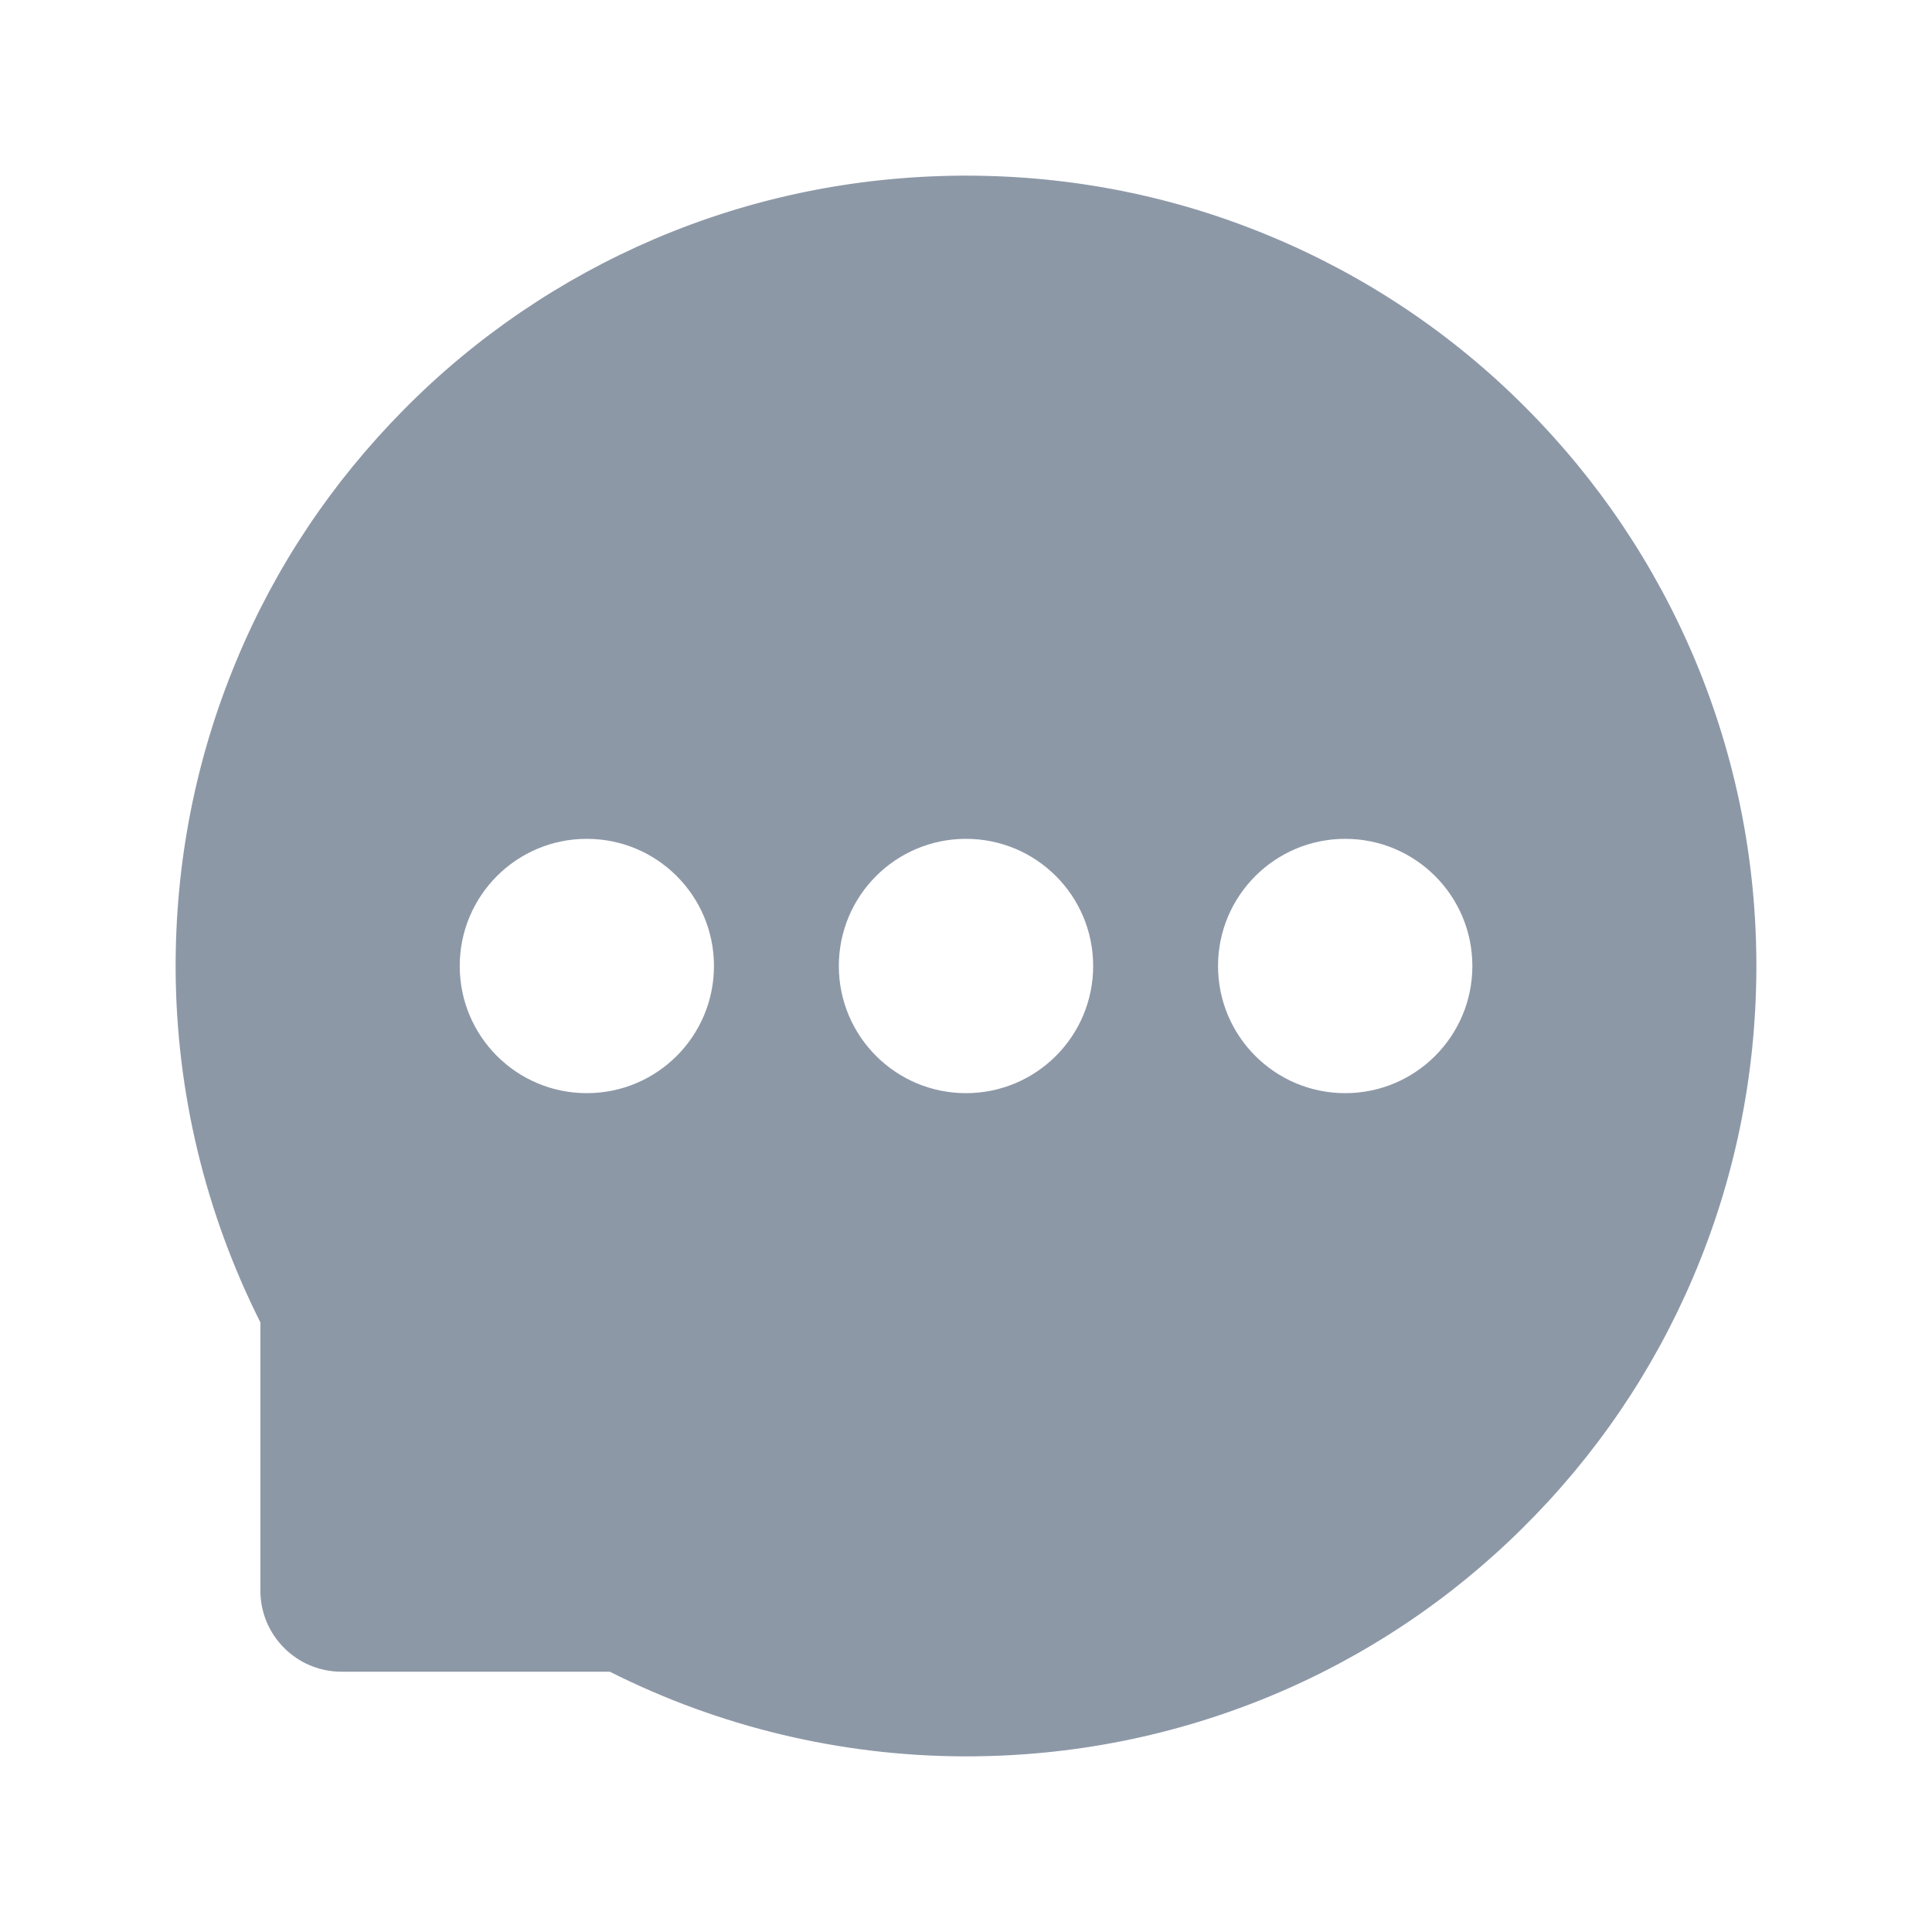 <?xml version="1.0" encoding="UTF-8"?>
<svg width="22px" height="22px" viewBox="0 0 22 22" version="1.1" xmlns="http://www.w3.org/2000/svg" xmlns:xlink="http://www.w3.org/1999/xlink">
    <title>private-message-icon</title>
    <g id="private-message-icon" stroke="none" stroke-width="1" fill="none" fill-rule="evenodd">
        <path d="M15.318,12.448 C14.519,12.448 13.87,11.8 13.87,11 C13.87,10.2 14.519,9.552 15.318,9.552 C16.118,9.552 16.766,10.2 16.766,11 C16.766,11.8 16.118,12.448 15.318,12.448 M11,12.448 C10.2,12.448 9.552,11.8 9.552,11 C9.552,10.2 10.2,9.552 11,9.552 C11.8,9.552 12.448,10.2 12.448,11 C12.448,11.8 11.8,12.448 11,12.448 M6.682,12.448 C5.882,12.448 5.235,11.8 5.235,11 C5.235,10.2 5.882,9.552 6.682,9.552 C7.482,9.552 8.13,10.2 8.13,11 C8.13,11.8 7.482,12.448 6.682,12.448 M19.301,7.513 C18.847,6.434 18.196,5.465 17.366,4.634 C16.542,3.807 15.564,3.15 14.487,2.699 C13.383,2.235 12.209,2 11,2 L10.96,2 C9.742,2.007 8.563,2.248 7.454,2.721 C6.388,3.177 5.418,3.835 4.602,4.661 C3.781,5.49 3.135,6.454 2.69,7.528 C2.227,8.642 1.995,9.824 2,11.042 C2.007,12.438 2.338,13.811 2.965,15.058 L2.965,18.112 C2.965,18.622 3.378,19.036 3.889,19.036 L6.944,19.036 C8.191,19.664 9.565,19.993 10.96,20 L11.002,20 C12.205,20 13.373,19.767 14.472,19.311 C15.543,18.866 16.517,18.216 17.34,17.398 C18.169,16.577 18.823,15.616 19.279,14.546 C19.752,13.437 19.994,12.258 20,11.04 C20.005,9.816 19.769,8.63 19.301,7.513" id="Fill-1" fill="#8D98A7"></path>
    </g>
</svg>
